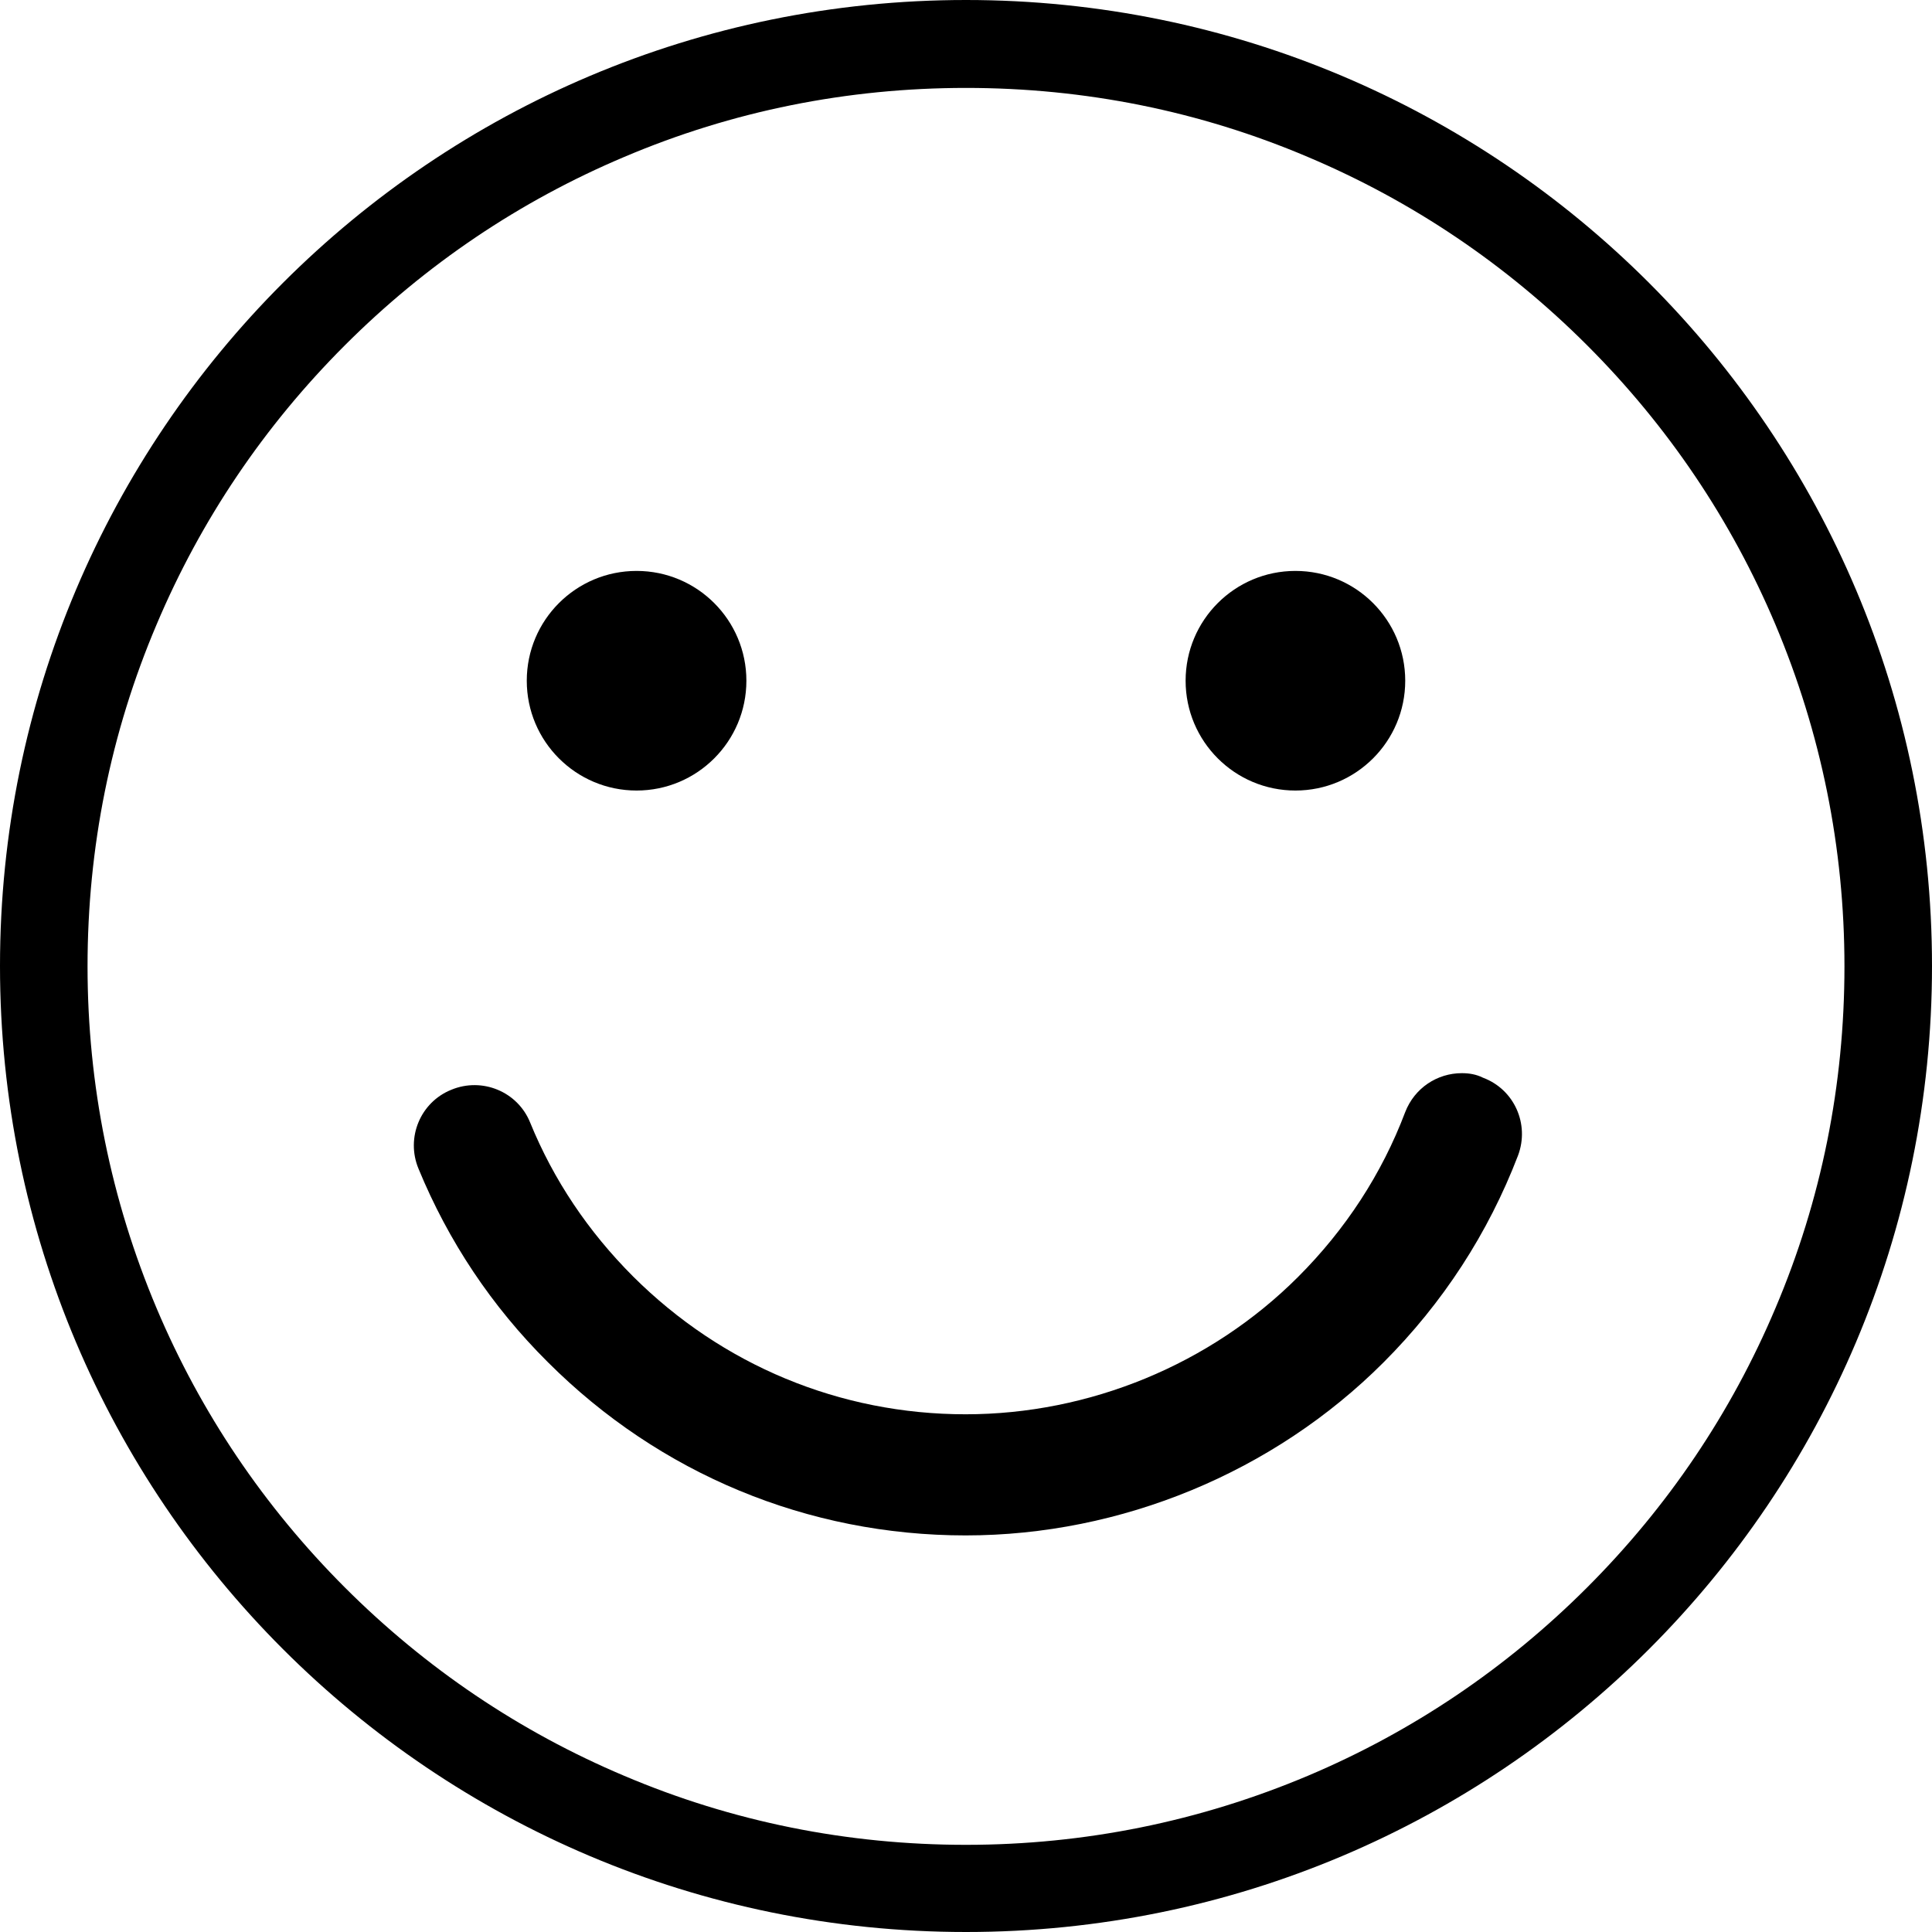 <?xml version="1.0" encoding="utf-8"?>
<!-- Generator: Adobe Illustrator 17.1.0, SVG Export Plug-In . SVG Version: 6.00 Build 0)  -->
<!DOCTYPE svg PUBLIC "-//W3C//DTD SVG 1.1//EN" "http://www.w3.org/Graphics/SVG/1.1/DTD/svg11.dtd">
<svg version="1.1" id="Layer_1" xmlns="http://www.w3.org/2000/svg" xmlns:xlink="http://www.w3.org/1999/xlink" x="0px" y="0px"
	 viewBox="0 0 512 512" enable-background="new 0 0 512 512" xml:space="preserve">
<path d="M256,23.3c31.4,0,61.9,6.1,90.6,18.3c27.7,11.7,52.6,28.5,74,49.9s38.2,46.3,49.9,74c12.1,28.7,18.3,59.2,18.3,90.6
	s-6.1,61.9-18.3,90.6c-11.7,27.7-28.5,52.6-49.9,74s-46.3,38.2-74,49.9c-28.7,12.1-59.2,18.3-90.6,18.3s-61.9-6.1-90.6-18.3
	c-27.7-11.7-52.6-28.5-74-49.9s-38.2-46.3-49.9-74c-12.1-28.7-18.3-59.2-18.3-90.6s6.1-61.9,18.3-90.6c11.7-27.7,28.5-52.6,49.9-74
	s46.3-38.2,74-49.9C194.1,29.4,224.6,23.3,256,23.3 M256,0C114.6,0,0,114.6,0,256s114.6,256,256,256s256-114.6,256-256
	S397.4,0,256,0L256,0z"/>
<circle cx="343.3" cy="180.4" r="29.1"/>
<circle cx="168.7" cy="180.4" r="29.1"/>
<path d="M387.4,284.4c-6.5,0-12.5,3.9-15,10.3c-6.2,16.4-15.8,31.1-28.4,43.7c-23.2,23.2-55.3,36.4-88.1,36.4
	c-33.3,0-64.5-13-88.1-36.5c-11.9-11.9-21.1-25.6-27.3-40.8c-3.3-8.2-12.7-12.1-20.9-8.7c-8.2,3.3-12.1,12.7-8.7,20.9
	c7.9,19.2,19.4,36.5,34.3,51.3c29.6,29.6,68.9,45.9,110.7,45.9c41.2,0,81.6-16.7,110.7-45.8c15.8-15.8,27.8-34.3,35.7-54.9
	c3.1-8.3-1-17.5-9.3-20.6C391.2,284.7,389.3,284.4,387.4,284.4z"/>
</svg>
